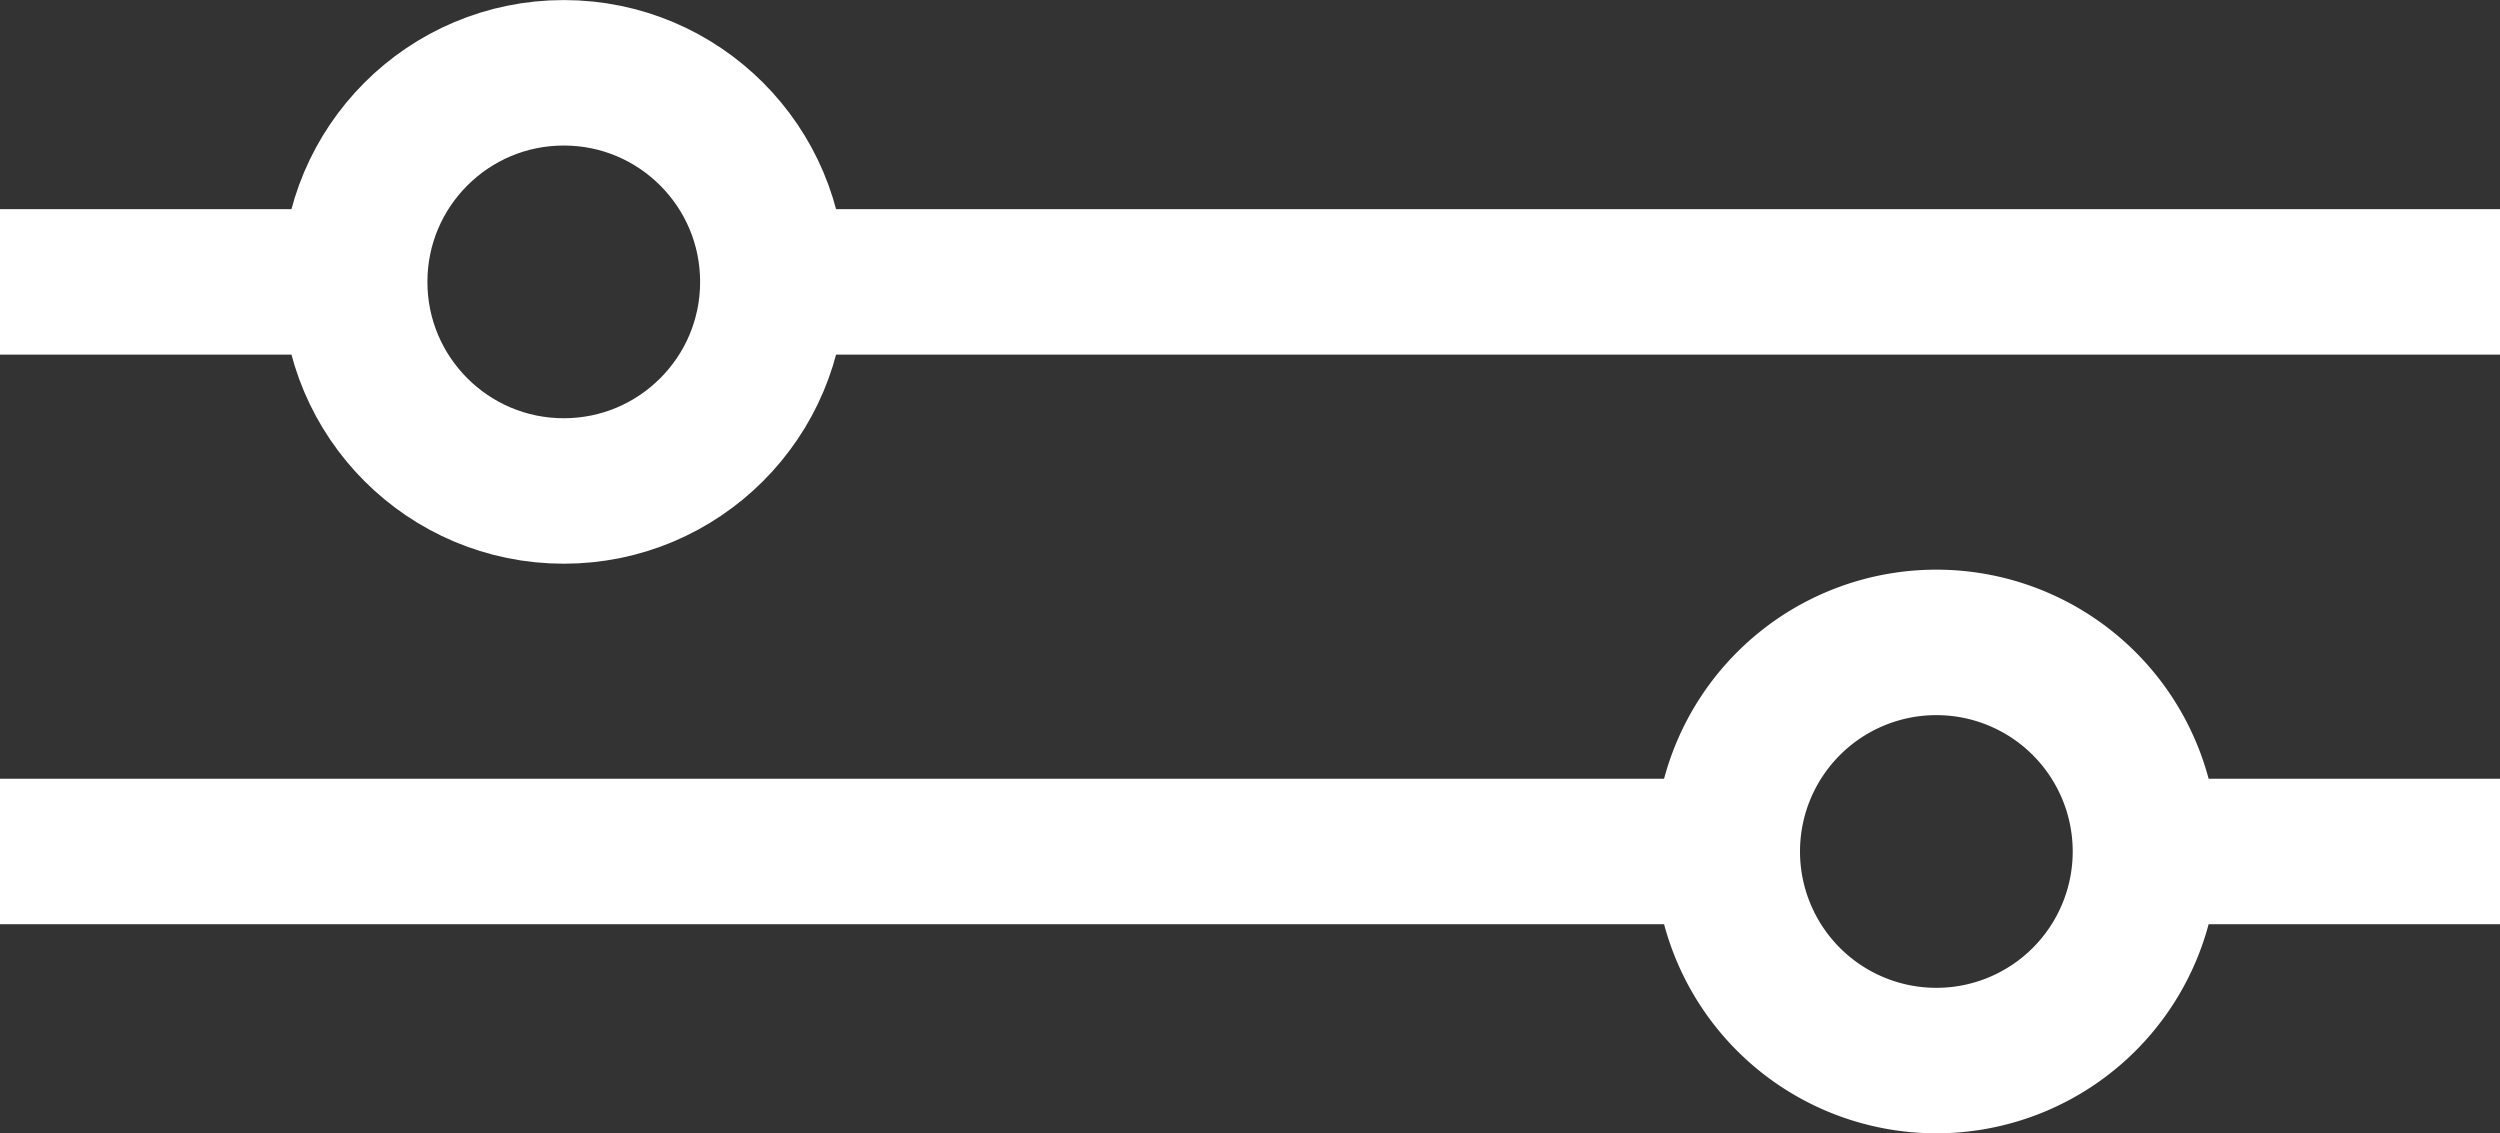 <svg xmlns="http://www.w3.org/2000/svg" width="20.159" height="9.138">
    <rect width="100%" height="100%" fill="#333333" stroke="none"/>
    <defs>
        <style>
            .cls-1{fill:none;stroke:#fff;stroke-miterlimit:10;stroke-width:1.173px}
        </style>
    </defs>
    <g id="Group_650" data-name="Group 650" transform="translate(-41.563 -1628.684)">
        <g id="Group_648" data-name="Group 648">
            <path id="Line_56" data-name="Line 56" class="cls-1" transform="translate(47.795 1630.957)" d="M0 0h13.927"/>
            <path id="Line_57" data-name="Line 57" class="cls-1" transform="translate(41.563 1630.957)" d="M0 0h2.371"/>
            <circle id="Ellipse_124" data-name="Ellipse 124" class="cls-1" cx="1.686" cy="1.686" r="1.686" transform="translate(44.423 1629.271)"/>
        </g>
        <g id="Group_649" data-name="Group 649">
            <path id="Line_58" data-name="Line 58" class="cls-1" transform="translate(41.563 1635.55)" d="M13.927 0H0"/>
            <path id="Line_59" data-name="Line 59" class="cls-1" transform="translate(59.352 1635.55)" d="M2.371 0H0"/>
            <path id="Path_324" data-name="Path 324" class="cls-1" d="M55.491 1635.55a1.686 1.686 0 1 1 1.686 1.686 1.686 1.686 0 0 1-1.686-1.686z"/>
        </g>
    </g>
</svg>
